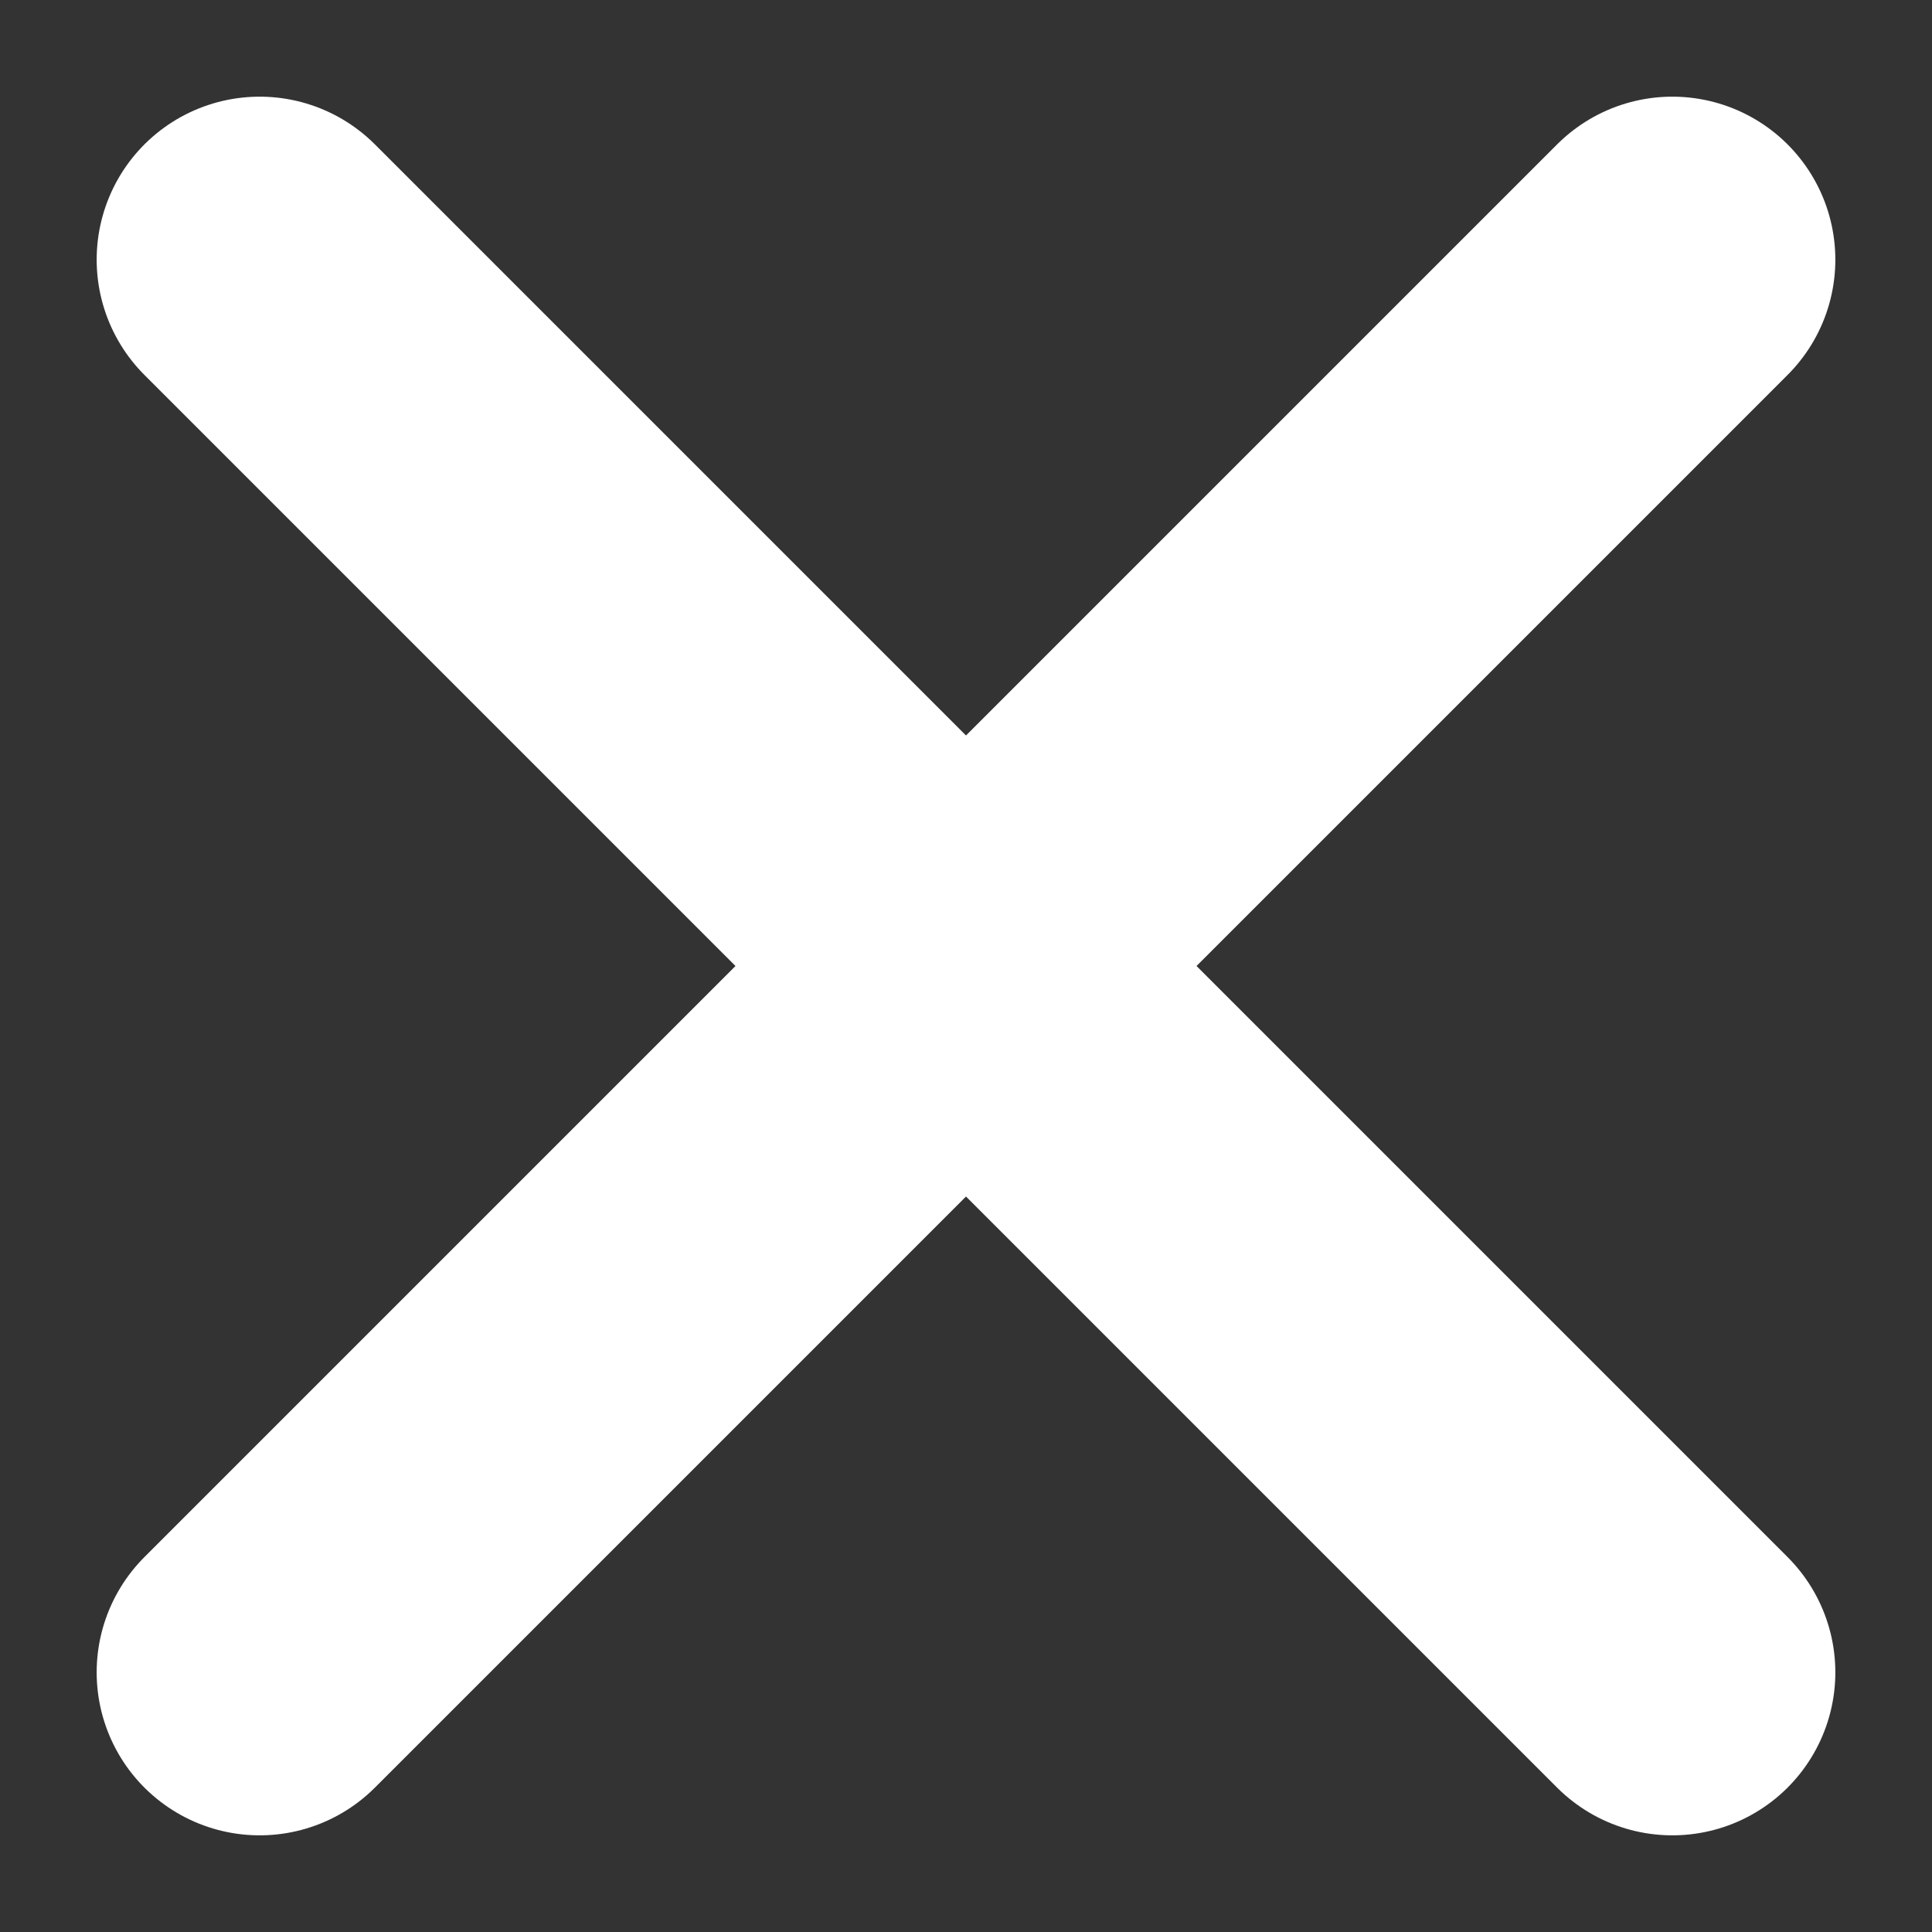<svg width="15" height="15" viewBox="0 0 15 15" fill="none" xmlns="http://www.w3.org/2000/svg">
<rect x="0" y="0" width="15" height="15" fill="#333333" stroke="none"/>
<path d="M2.016 2.016L12.984 12.984M12.984 2.016L2.016 12.984L12.984 2.016Z" stroke="white" stroke-width="2.531" stroke-linecap="round" stroke-linejoin="round"/>
</svg>
